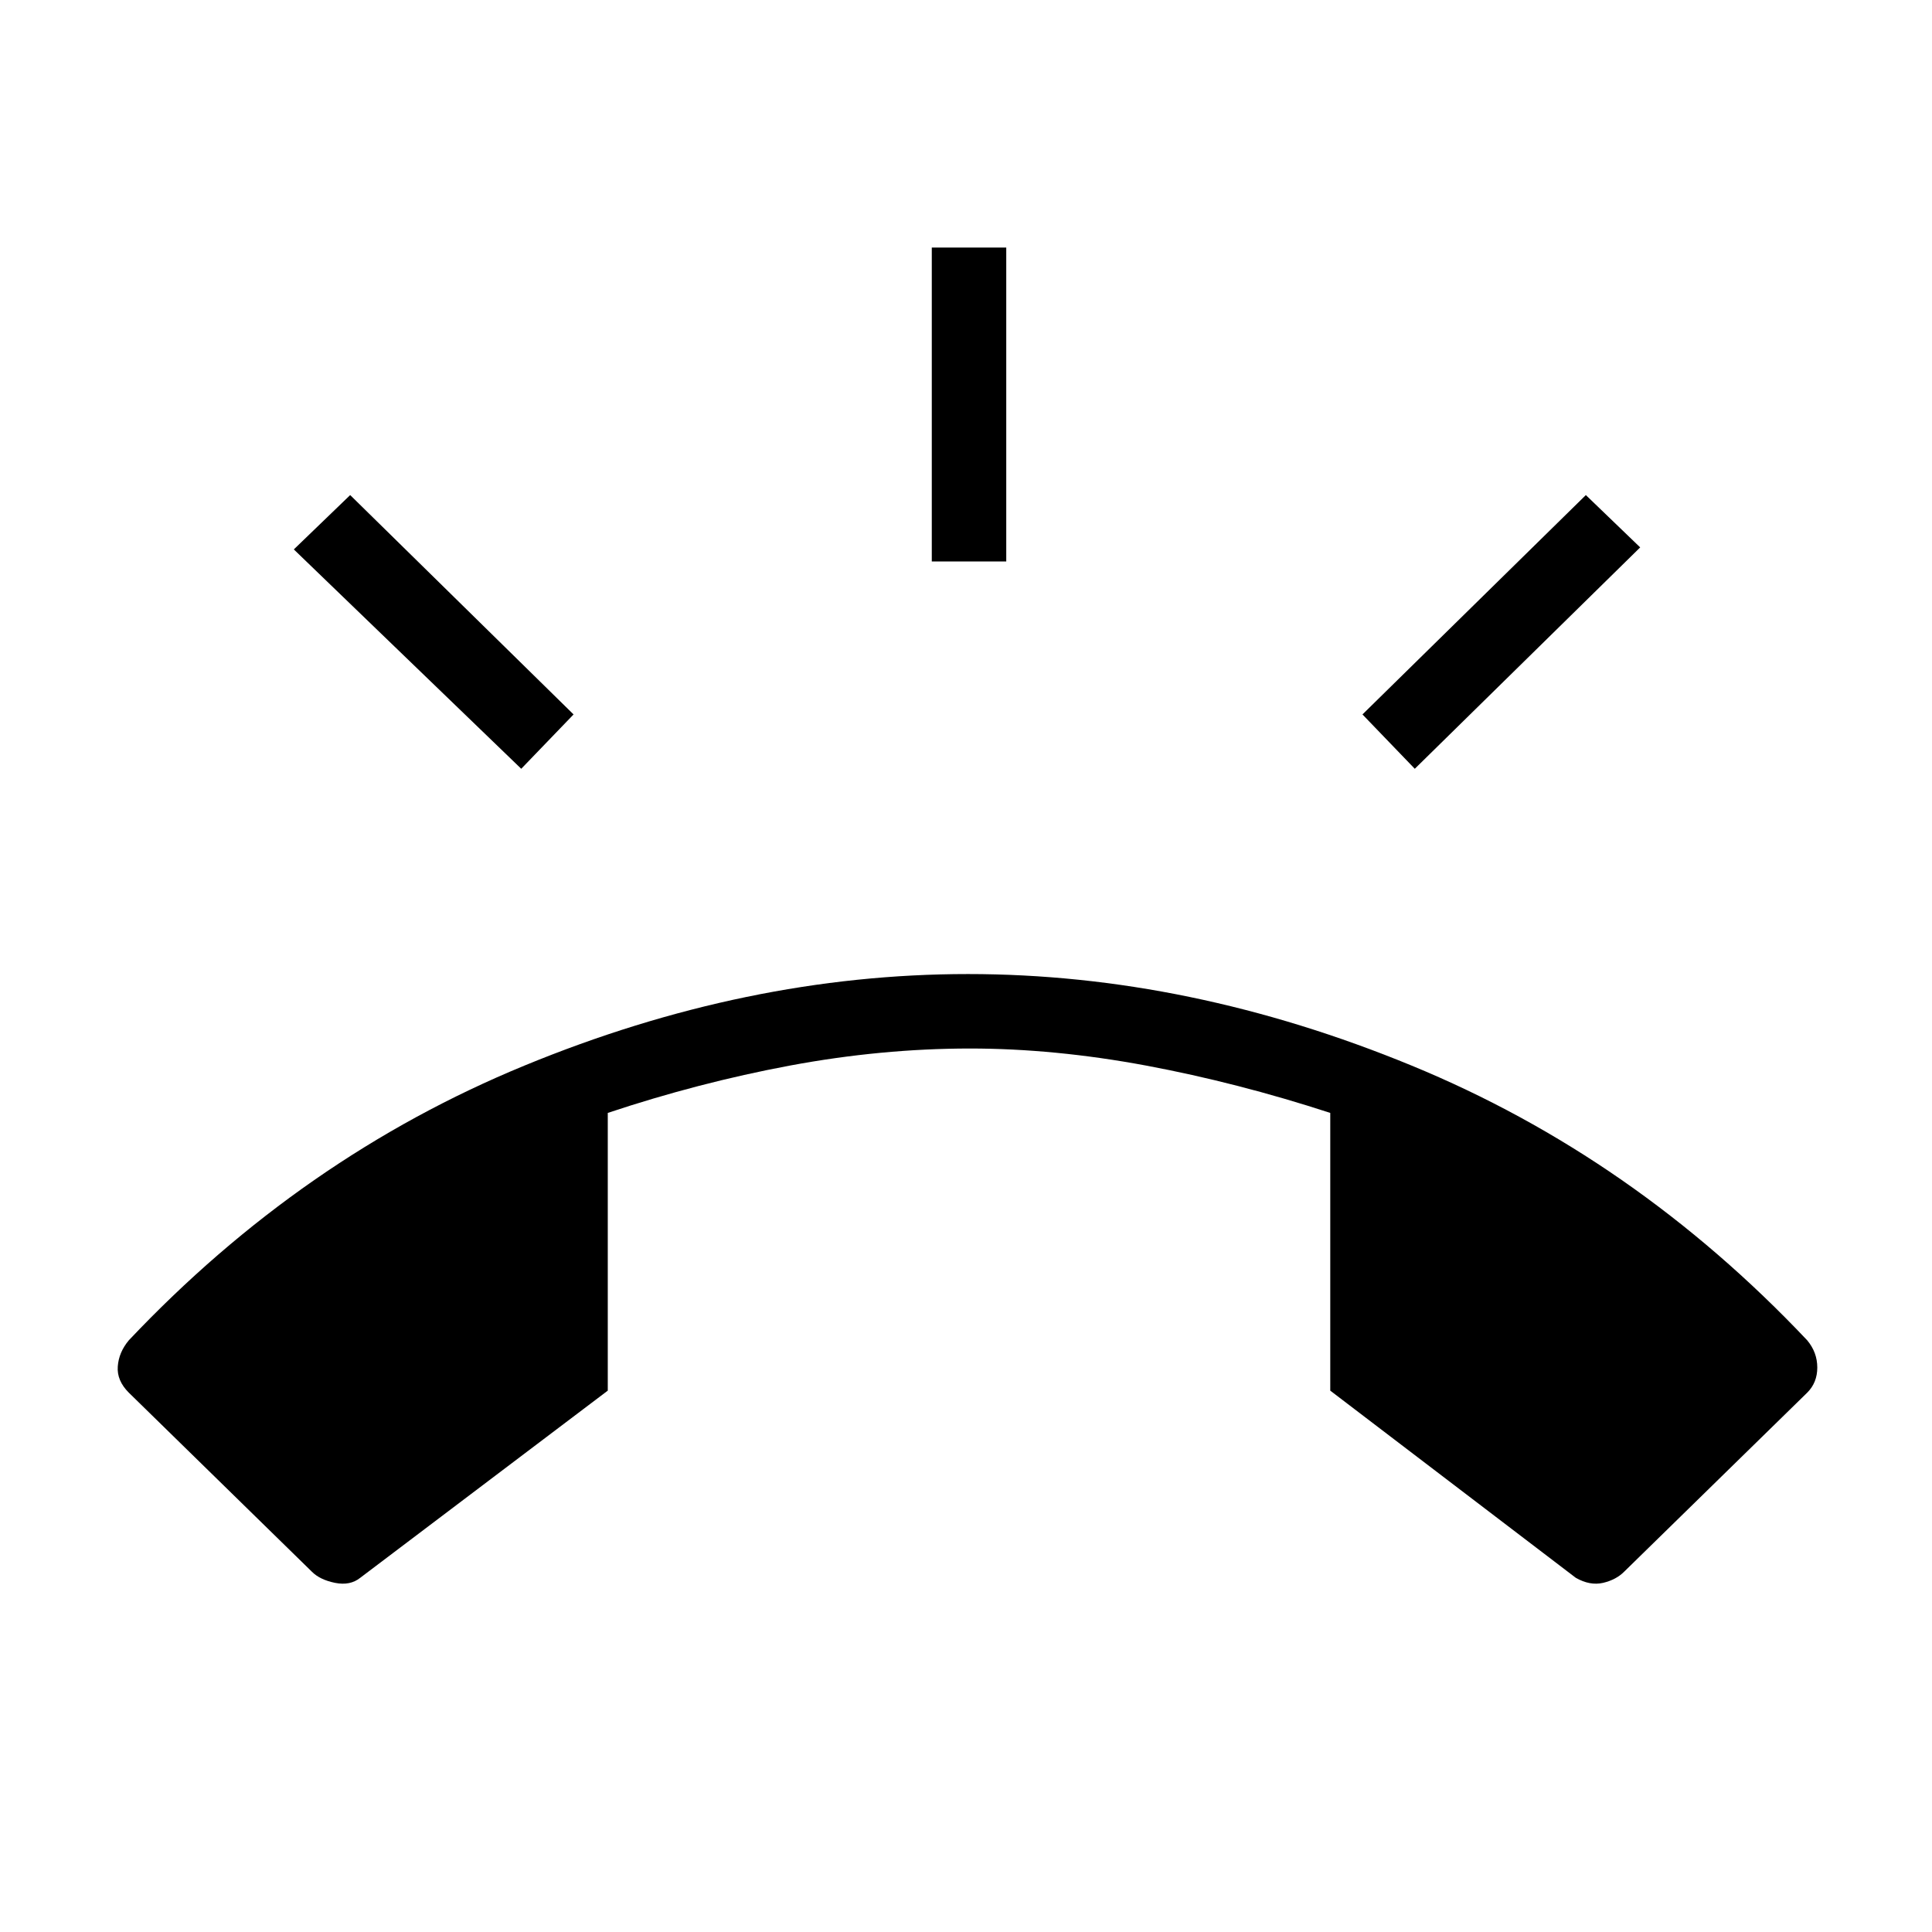 <svg xmlns="http://www.w3.org/2000/svg" height="24" width="24"><path d="M12.025 12.1q2.75 0 5.513 1.138 2.762 1.137 4.912 3.412.125.15.125.338 0 .187-.125.312l-2.275 2.225q-.1.1-.262.138-.163.037-.338-.063l-3.05-2.325v-3.45q-1.15-.375-2.287-.588-1.138-.212-2.188-.212-1.1 0-2.238.212-1.137.213-2.262.588v3.45L4.475 19.6q-.125.1-.312.063-.188-.038-.288-.138L1.6 17.3q-.15-.15-.137-.325.012-.175.137-.325 2.15-2.275 4.913-3.412Q9.275 12.1 12.025 12.1Zm-.45-5.125v-3.9h.925v3.9Zm6 2.575-.65-.675L19.7 6.15l.675.65Zm-11.1 0L3.65 6.825l.7-.675 2.775 2.725Z"/></svg>